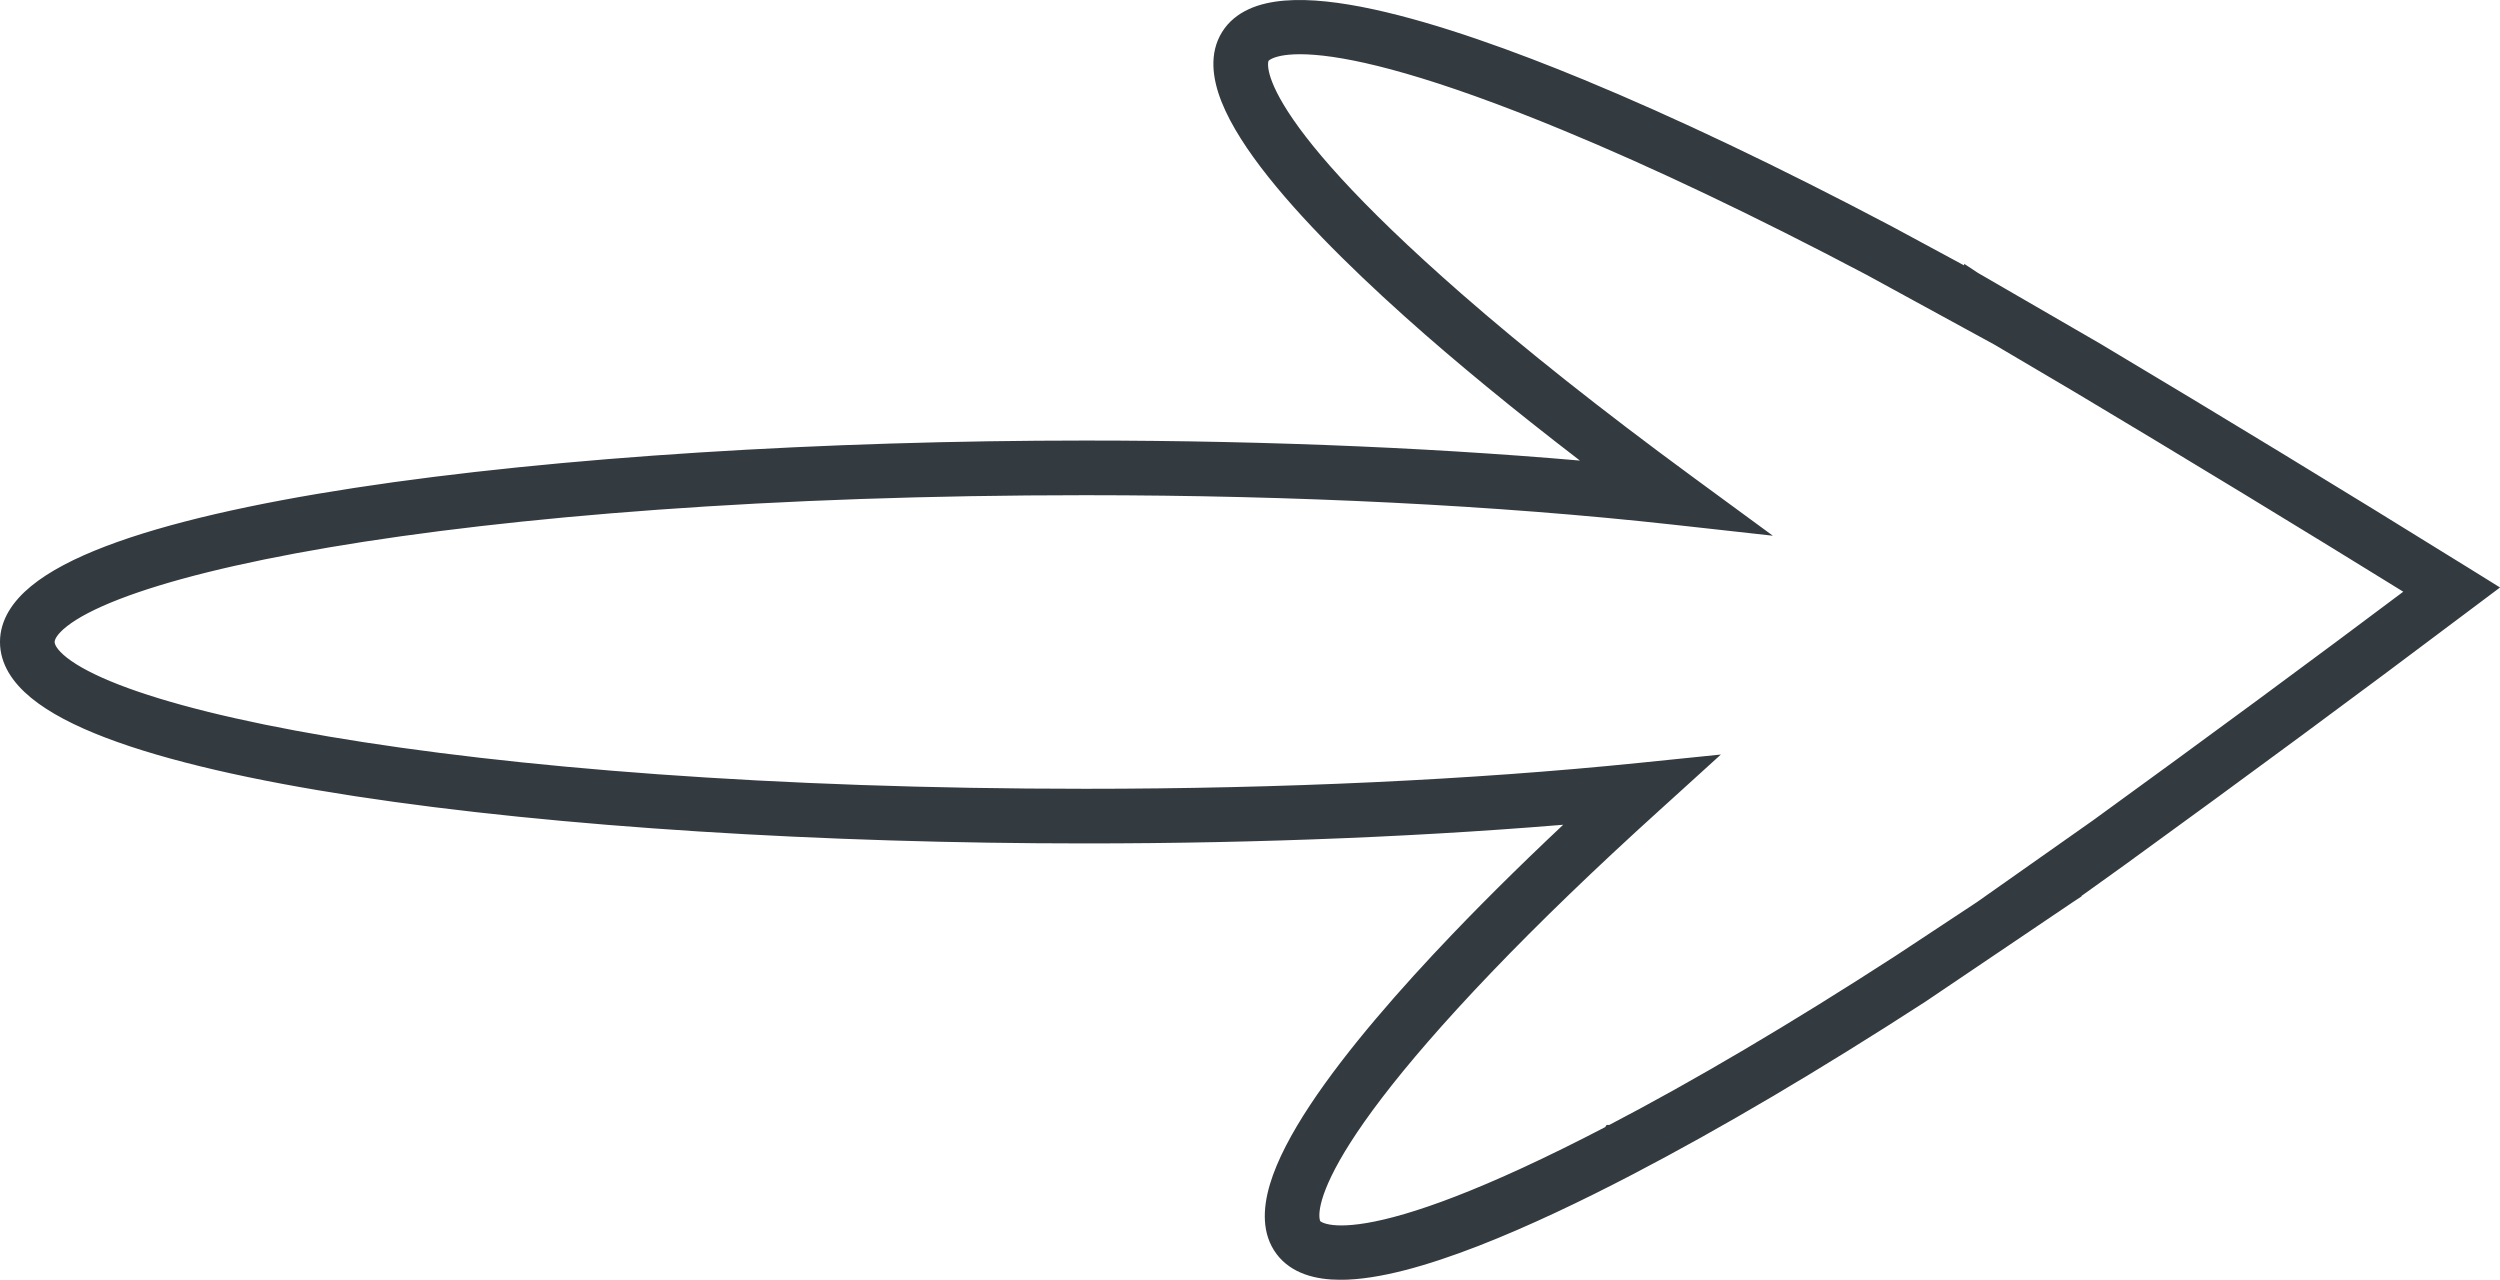 <?xml version="1.0" encoding="UTF-8" standalone="no"?>
<svg
   width="68.373"
   height="35"
   viewBox="0 0 68.373 35"
   fill="none"
   version="1.1"
   id="svg4"
   sodipodi:docname="black_arrow.svg"
   inkscape:version="1.1.2 (b8e25be833, 2022-02-05)"
   xmlns:inkscape="http://www.inkscape.org/namespaces/inkscape"
   xmlns:sodipodi="http://sodipodi.sourceforge.net/DTD/sodipodi-0.dtd"
   xmlns="http://www.w3.org/2000/svg"
   xmlns:svg="http://www.w3.org/2000/svg">
  <defs
     id="defs8" />
  <sodipodi:namedview
     id="namedview6"
     pagecolor="#ffffff"
     bordercolor="#666666"
     borderopacity="1.0"
     inkscape:pageshadow="2"
     inkscape:pageopacity="0.0"
     inkscape:pagecheckerboard="0"
     showgrid="false"
     fit-margin-top="0"
     fit-margin-left="0"
     fit-margin-right="0"
     fit-margin-bottom="0"
     inkscape:zoom="7.9577465"
     inkscape:cx="19.226549"
     inkscape:cy="20.231858"
     inkscape:window-width="1920"
     inkscape:window-height="1091"
     inkscape:window-x="-8"
     inkscape:window-y="-8"
     inkscape:window-maximized="1"
     inkscape:current-layer="svg4" />
  <path
     d="m 52.543,27.179 v 9.8e-5 l -0.004,0.003 c -2.907,1.882 -5.599,3.47 -8.001,4.722 -1.345,0.701 -2.823,1.412 -4.205,1.949 -1.374,0.533 -2.681,0.905 -3.67,0.905 -0.645,0 -1.217,-0.159 -1.555,-0.607 l -9.8e-5,-9.8e-5 c -0.341,-0.454 -0.331,-1.056 -0.145,-1.686 0.189,-0.635 0.573,-1.355 1.068,-2.105 0.993,-1.502 2.468,-3.18 3.858,-4.633 1.037,-1.085 2.225,-2.249 3.544,-3.473 -4.214,0.373 -8.933,0.57 -13.75,0.57 -7.085,0 -14.397,-0.44 -19.943,-1.29 C 6.969,21.108 4.627,20.579 2.971,19.946 2.144,19.63 1.474,19.282 1.006,18.898 0.539,18.515 0.243,18.068 0.243,17.558 c 0,-0.51 0.296,-0.956 0.763,-1.34 0.468,-0.384 1.138,-0.732 1.965,-1.048 1.656,-0.633 3.998,-1.162 6.769,-1.587 5.546,-0.85 12.858,-1.291 19.943,-1.291 5.069,0 9.986,0.214 14.347,0.623 -1.849,-1.398 -3.488,-2.721 -4.89,-3.945 l -9.8e-5,-8.79e-5 C 37.627,7.646 36.008,6.106 34.886,4.697 34.326,3.994 33.88,3.311 33.635,2.695 33.393,2.085 33.33,1.486 33.63,1.004 v -3.91e-5 c 0.3,-0.482 0.866,-0.691 1.521,-0.745 0.661,-0.055 1.472,0.042 2.352,0.232 1.762,0.38 3.862,1.146 5.721,1.914 2.496,1.031 5.317,2.375 8.391,3.996 l 0.002,0.001 2.344,1.265 v -9.77e-5 l 0.006,0.004 3.37,1.951 v 0 l 0.003,0.002 c 3.262,1.947 6.619,3.991 9.978,6.074 v 9.8e-5 l 0.324,0.201 0.301,0.187 -0.284,0.213 -0.304,0.228 c 0,0 0,0 -9.7e-5,9.8e-5 -2.921,2.201 -6.082,4.533 -9.394,6.935 l -9.73e-4,7.72e-4 -1.41,1.011 9.7e-5,9.7e-5 -0.006,0.004 z m -8.471,3.831 h 9.7e-5 c 2.37,-1.235 5.034,-2.807 7.916,-4.673 2.92e-4,-1.95e-4 5.84e-4,-2.93e-4 7.77e-4,-4.88e-4 l 2.211,-1.46 3.169,-2.232 c 4.86e-4,-3.91e-4 9.71e-4,-6.75e-4 0.002,-0.001 3.085,-2.237 6.038,-4.414 8.789,-6.48 -3.144,-1.945 -6.282,-3.853 -9.335,-5.676 -9.9e-5,-9.8e-5 -1.95e-4,-1.96e-4 -3.89e-4,-2.93e-4 L 54.668,9.215 51.141,7.289 c -4.86e-4,-2.717e-4 -9.71e-4,-5.434e-4 -0.002,-8.249e-4 C 48.093,5.683 45.3,4.353 42.838,3.336 l -9.8e-5,-5.87e-5 C 39.261,1.856 37.18,1.354 35.979,1.258 c -1.204,-0.096 -1.456,0.218 -1.494,0.278 -0.036,0.059 -0.206,0.422 0.415,1.457 0.619,1.033 1.993,2.672 4.904,5.219 l 9.6e-5,6.84e-5 c 1.736,1.519 3.852,3.196 6.287,4.985 l 0.785,0.576 0.731,0.536 -0.901,-0.1 -0.969,-0.107 c -4.75,-0.524 -10.302,-0.802 -16.055,-0.802 -8.567,0 -15.721,0.581 -20.729,1.432 -2.506,0.426 -4.463,0.917 -5.789,1.432 -0.664,0.258 -1.157,0.517 -1.478,0.768 -0.328,0.256 -0.435,0.467 -0.435,0.626 0,0.159 0.107,0.37 0.435,0.626 0.322,0.251 0.814,0.51 1.478,0.768 1.326,0.515 3.284,1.006 5.789,1.432 5.008,0.85 12.162,1.432 20.729,1.432 5.365,0 10.603,-0.244 15.146,-0.707 l 0.791,-0.081 0.734,-0.075 -0.546,0.496 -0.589,0.534 -1.93e-4,1.95e-4 c -1.751,1.584 -3.298,3.078 -4.601,4.439 -2.674,2.794 -3.896,4.549 -4.421,5.633 -0.528,1.09 -0.324,1.436 -0.283,1.489 l 9.8e-5,9.8e-5 c 0.04,0.053 0.315,0.346 1.51,0.143 1.188,-0.202 3.216,-0.886 6.648,-2.676 z"
     fill="#333b41"
     stroke="#333b41"
     stroke-width="0.487"
     id="path2" />
</svg>
